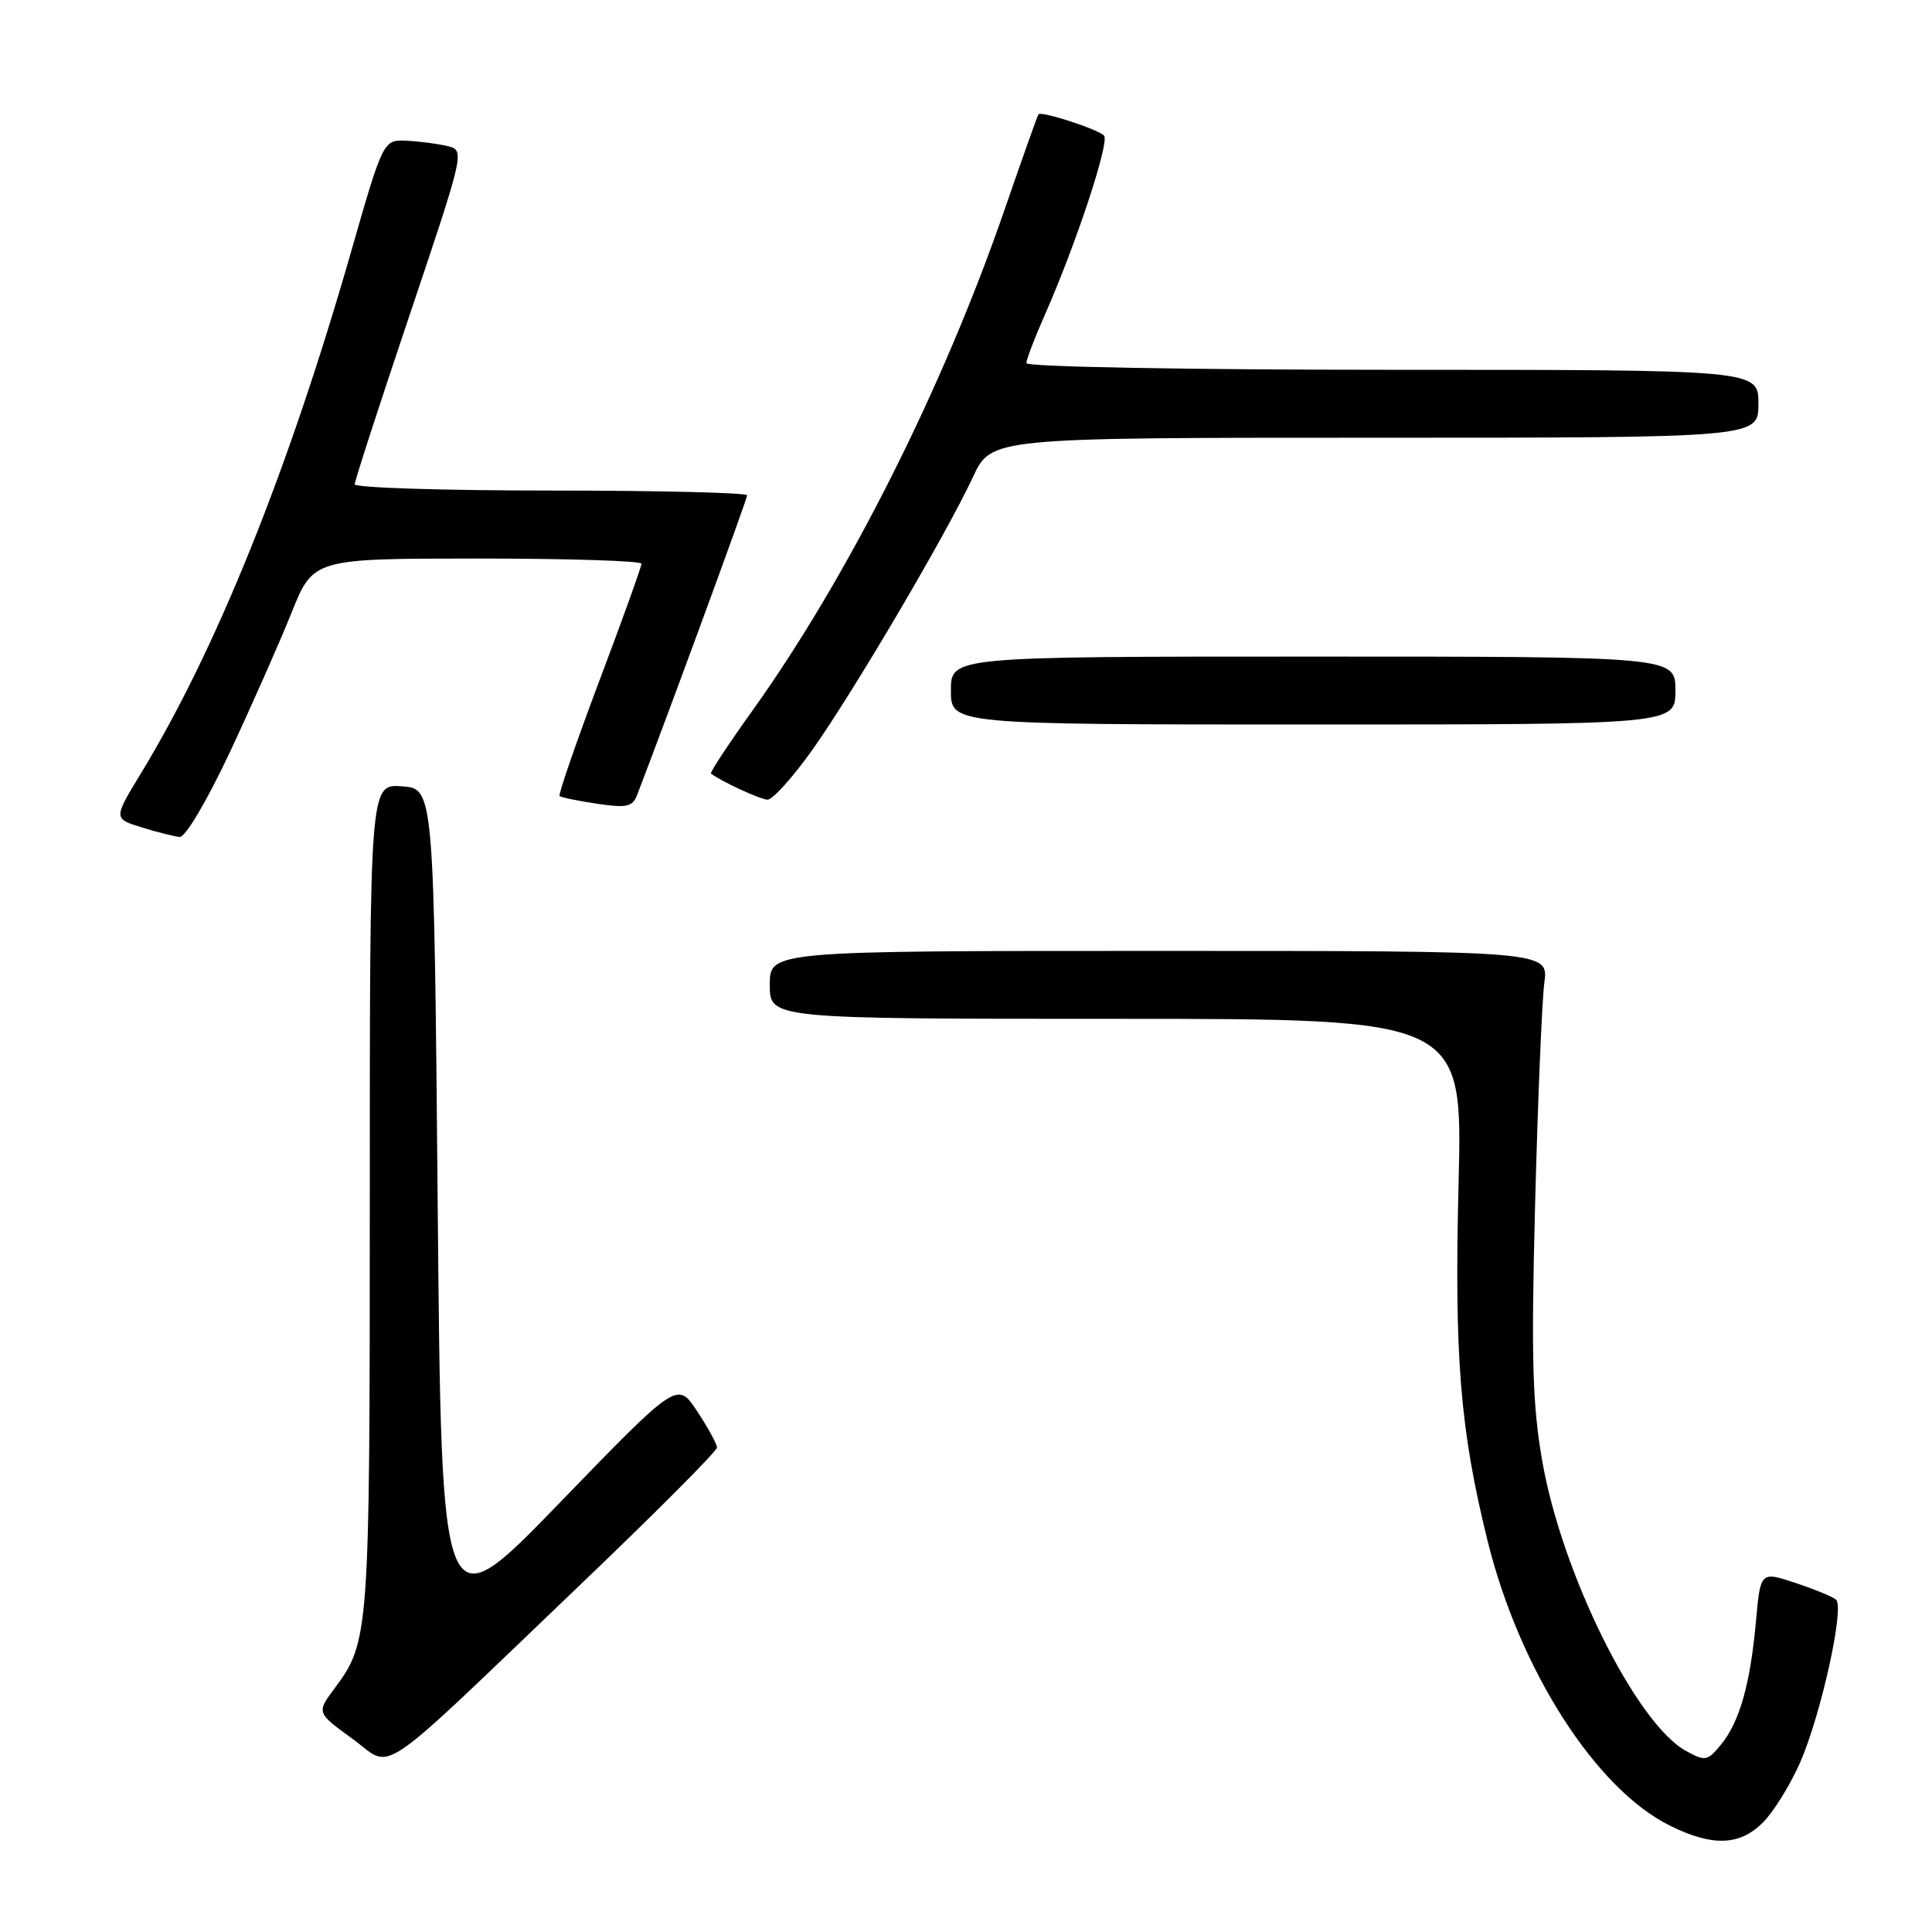 <?xml version="1.0" encoding="UTF-8" standalone="no"?>
<!DOCTYPE svg PUBLIC "-//W3C//DTD SVG 1.1//EN" "http://www.w3.org/Graphics/SVG/1.1/DTD/svg11.dtd" >
<svg xmlns="http://www.w3.org/2000/svg" xmlns:xlink="http://www.w3.org/1999/xlink" version="1.1" viewBox="0 0 256 256">
 <g >
 <path fill="currentColor"
d=" M 233.61 241.48 C 234.99 240.10 237.19 236.55 238.50 233.60 C 241.26 227.34 244.44 213.01 243.29 211.97 C 242.86 211.58 240.42 210.58 237.89 209.74 C 233.27 208.21 233.27 208.21 232.67 214.86 C 231.92 223.17 230.50 228.17 228.04 231.17 C 226.24 233.36 225.95 233.41 223.39 232.00 C 216.82 228.39 206.97 208.53 204.37 193.67 C 203.05 186.11 202.88 180.11 203.41 159.50 C 203.77 145.75 204.32 132.59 204.63 130.25 C 205.21 126.00 205.21 126.00 153.61 126.00 C 102.00 126.00 102.00 126.00 102.00 130.50 C 102.00 135.00 102.00 135.00 147.91 135.00 C 193.81 135.00 193.81 135.00 193.27 156.75 C 192.69 179.87 193.47 189.43 197.11 204.16 C 201.34 221.26 211.44 237.04 221.26 241.90 C 226.91 244.70 230.51 244.58 233.61 241.48 Z  M 77.25 209.64 C 87.01 200.30 95.00 192.28 95.00 191.81 C 95.00 191.34 93.82 189.17 92.37 186.99 C 89.75 183.02 89.75 183.02 74.12 199.17 C 58.50 215.31 58.50 215.31 58.00 159.91 C 57.50 104.50 57.50 104.50 53.25 104.19 C 49.00 103.89 49.00 103.89 49.00 158.79 C 49.00 216.62 48.94 217.52 44.33 223.72 C 41.94 226.94 41.94 226.94 46.69 230.39 C 52.26 234.43 49.08 236.58 77.25 209.64 Z  M 30.42 99.75 C 33.32 93.56 37.00 85.24 38.60 81.26 C 41.50 74.02 41.50 74.02 63.25 74.01 C 75.21 74.01 85.00 74.31 85.00 74.70 C 85.00 75.08 82.48 82.09 79.40 90.26 C 76.32 98.44 73.96 105.29 74.15 105.47 C 74.34 105.66 76.57 106.12 79.11 106.50 C 83.04 107.08 83.82 106.91 84.42 105.34 C 88.31 95.26 99.00 66.13 99.00 65.63 C 99.00 65.29 87.30 65.00 73.00 65.00 C 58.70 65.00 47.00 64.63 47.00 64.17 C 47.00 63.72 50.29 53.58 54.31 41.64 C 61.55 20.12 61.59 19.94 59.35 19.37 C 58.10 19.06 55.67 18.74 53.93 18.65 C 50.78 18.50 50.78 18.50 46.48 33.50 C 38.17 62.45 28.65 86.09 18.67 102.48 C 15.03 108.47 15.03 108.47 18.77 109.63 C 20.82 110.27 23.09 110.84 23.82 110.90 C 24.56 110.95 27.43 106.11 30.42 99.75 Z  M 107.57 99.46 C 112.97 91.88 125.39 70.80 128.92 63.21 C 131.34 58.00 131.34 58.00 182.17 58.00 C 233.00 58.00 233.00 58.00 233.00 53.50 C 233.00 49.00 233.00 49.00 184.50 49.00 C 157.43 49.00 136.00 48.61 136.00 48.12 C 136.00 47.64 137.08 44.80 138.41 41.80 C 142.58 32.37 147.10 18.69 146.28 17.95 C 145.29 17.05 137.95 14.68 137.60 15.15 C 137.46 15.34 135.44 21.03 133.11 27.78 C 124.95 51.44 112.35 76.47 99.71 94.15 C 96.52 98.60 94.05 102.36 94.21 102.49 C 95.34 103.44 100.72 105.93 101.70 105.96 C 102.36 105.98 105.00 103.06 107.57 99.46 Z  M 222.00 91.50 C 222.00 87.00 222.00 87.00 174.00 87.00 C 126.00 87.00 126.00 87.00 126.00 91.50 C 126.00 96.00 126.00 96.00 174.00 96.00 C 222.00 96.00 222.00 96.00 222.00 91.50 Z "/>
</g>
</svg>